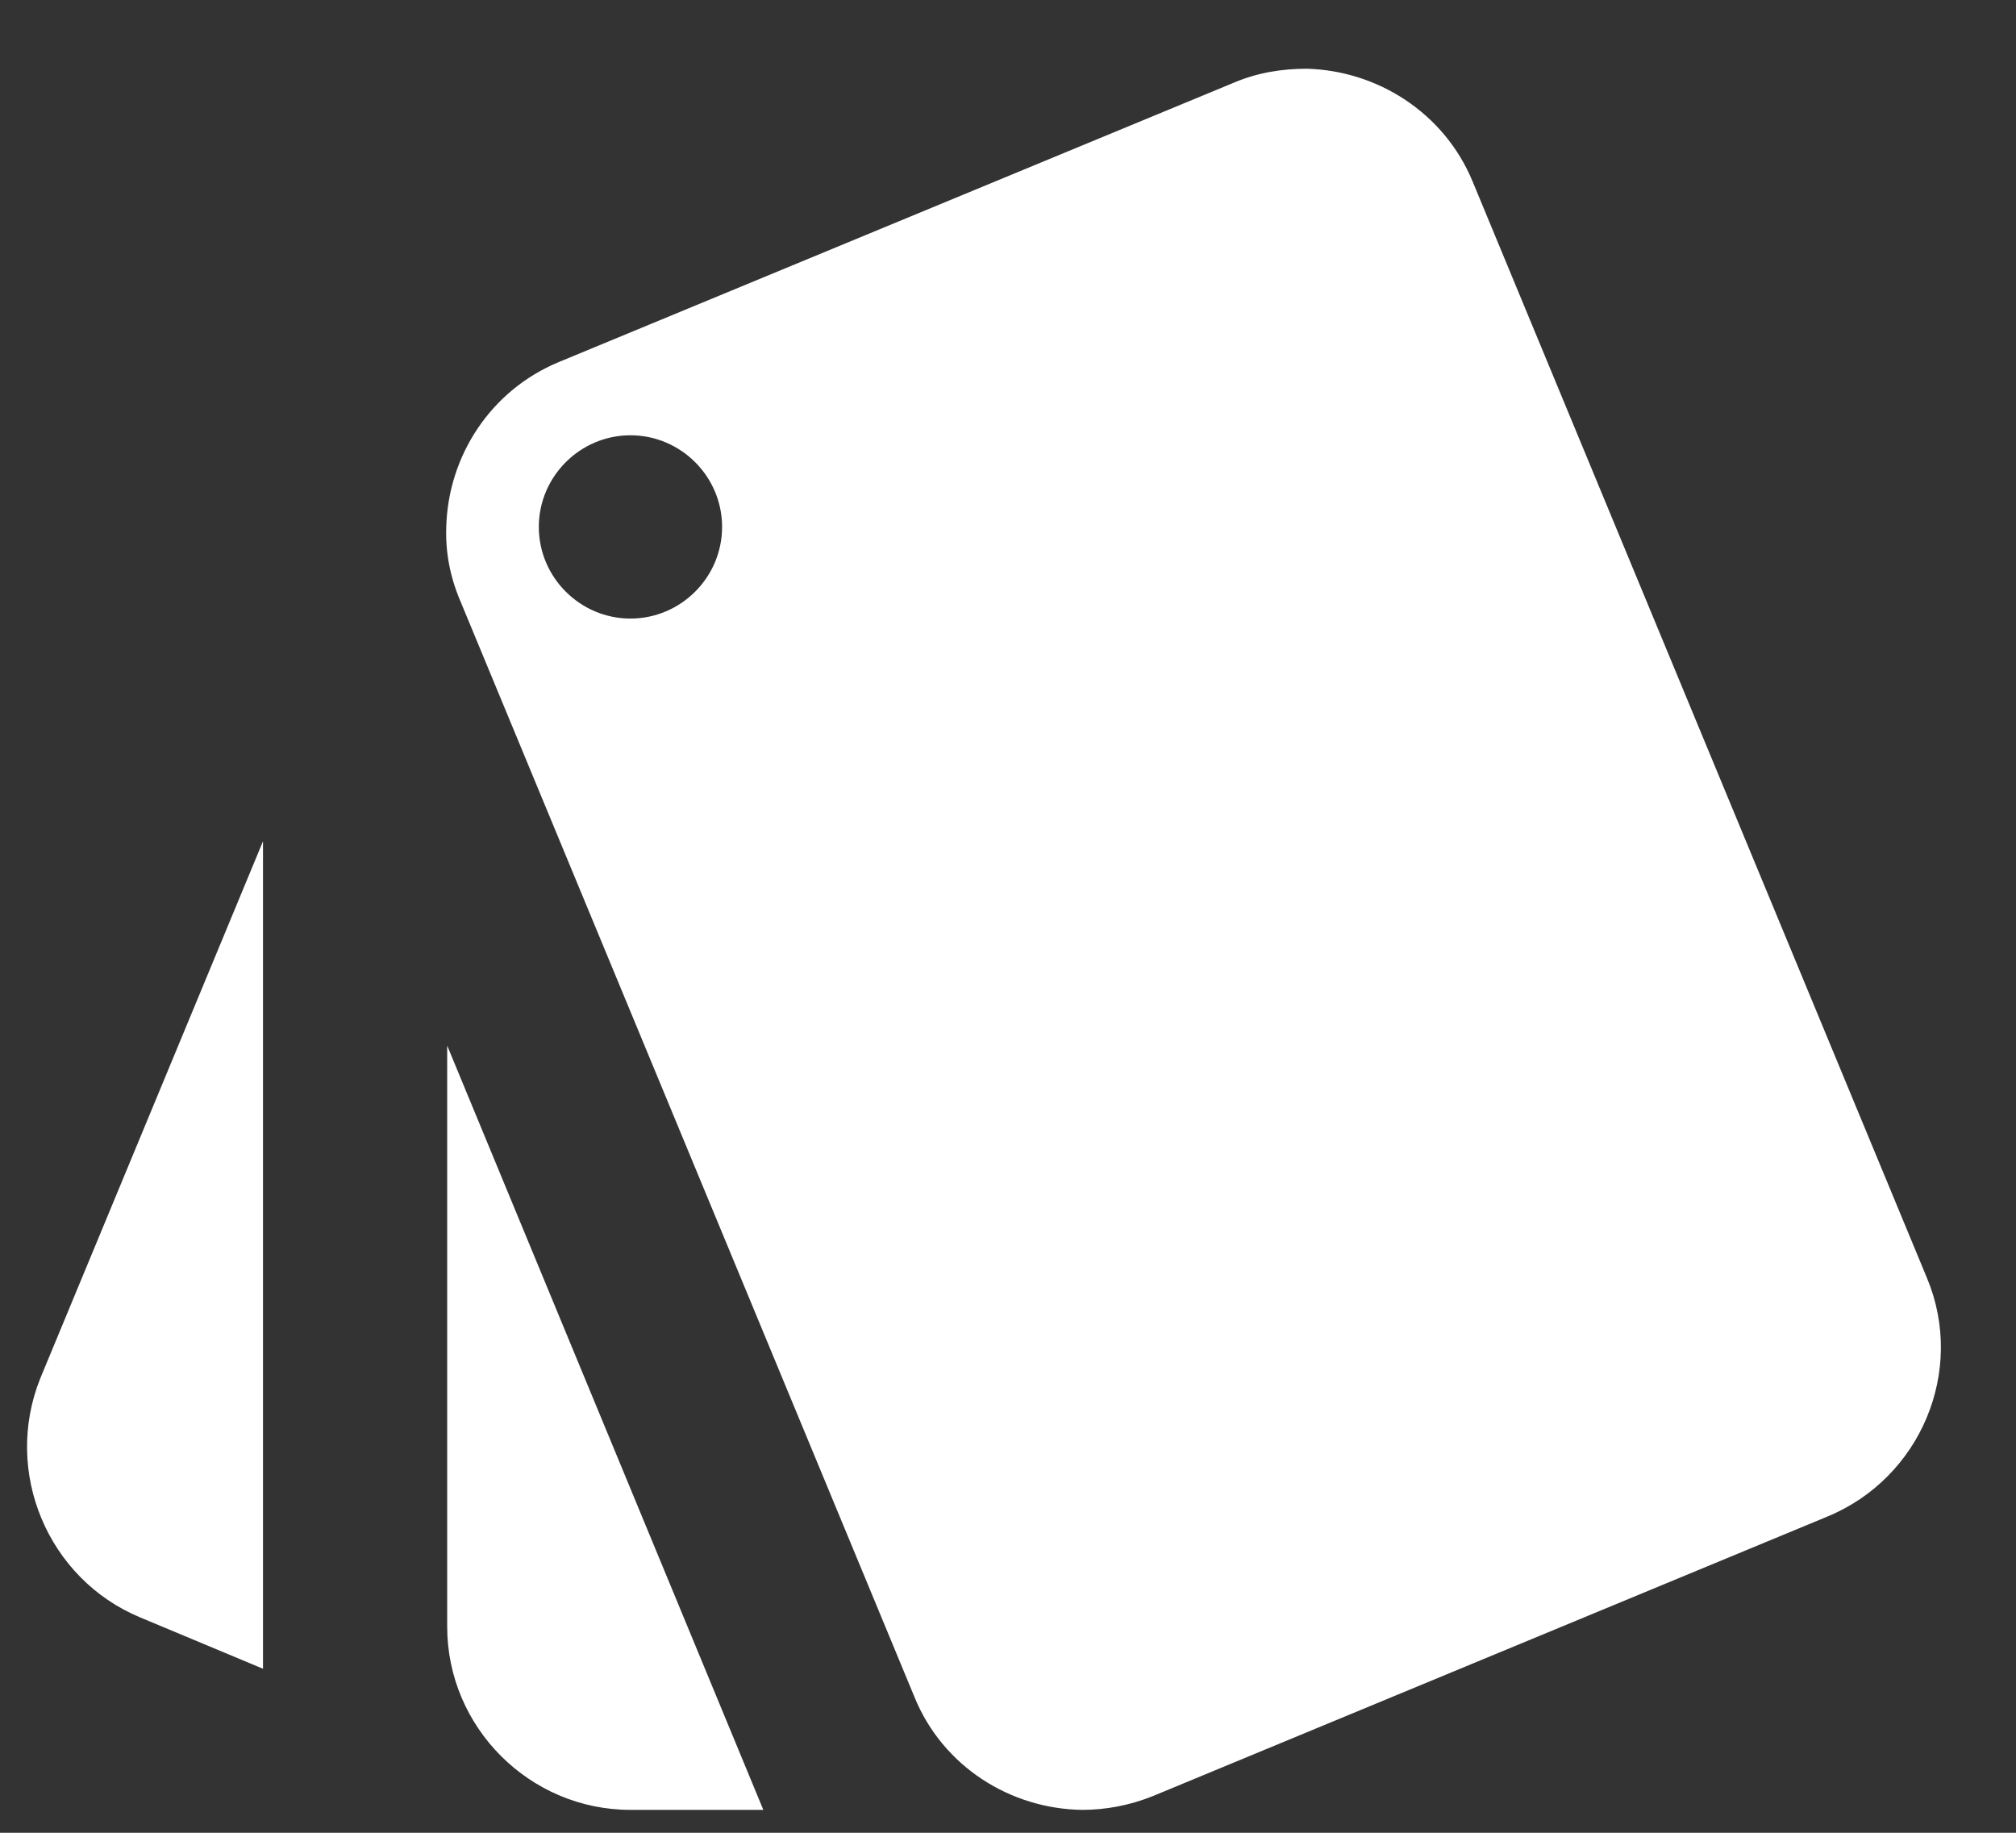 <?xml version="1.0" encoding="UTF-8" standalone="no"?>
<svg width="22px" height="20px" viewBox="0 0 22 20" version="1.1" xmlns="http://www.w3.org/2000/svg" xmlns:xlink="http://www.w3.org/1999/xlink" xmlns:sketch="http://www.bohemiancoding.com/sketch/ns">
    <rect x="0" y="0" width="22" height="20" fill="#333333" stroke="none"/>
    <!-- Generator: Sketch 3.4.2 (15855) - http://www.bohemiancoding.com/sketch -->
    <title>theme-icon</title>
    <desc>Created with Sketch.</desc>
    <defs></defs>
    <g id="Website" stroke="none" stroke-width="1" fill="none" fill-rule="evenodd" sketch:type="MSPage">
        <g id="Desktop-HD" sketch:type="MSArtboardGroup" transform="translate(-226, -244)">
            <g id="theme-icon" sketch:type="MSLayerGroup" transform="translate(225, 242)">
                <g id="Group" sketch:type="MSShapeGroup">
                    <path d="M2.53,19.65 L3.87,20.21 L3.87,11.18 L1.44,17.04 C1.03,18.06 1.52,19.23 2.53,19.65 L2.53,19.65 Z M22.03,15.95 L17.07,3.98 C16.76,3.23 16.03,2.77 15.26,2.75 C15,2.75 14.73,2.79 14.47,2.9 L7.1,5.95 C6.35,6.26 5.89,6.98 5.87,7.75 C5.86,8.02 5.91,8.29 6.02,8.55 L10.98,20.52 C11.29,21.28 12.03,21.74 12.81,21.75 C13.07,21.75 13.33,21.7 13.58,21.6 L20.94,18.55 C21.96,18.13 22.45,16.96 22.03,15.95 L22.03,15.95 Z M7.88,8.75 C7.33,8.75 6.88,8.3 6.88,7.75 C6.88,7.2 7.33,6.75 7.88,6.75 C8.43,6.75 8.88,7.2 8.88,7.75 C8.88,8.3 8.43,8.75 7.88,8.75 L7.88,8.75 Z M5.88,19.75 C5.88,20.85 6.78,21.75 7.88,21.75 L9.33,21.75 L5.88,13.41 L5.88,19.75 L5.88,19.75 Z" id="Shape" fill="#FFFFFF"></path>
                    <path d="M0,0 L24,0 L24,24 L0,24 L0,0 Z" id="Shape"></path>
                </g>
            </g>
        </g>
    </g>
</svg>